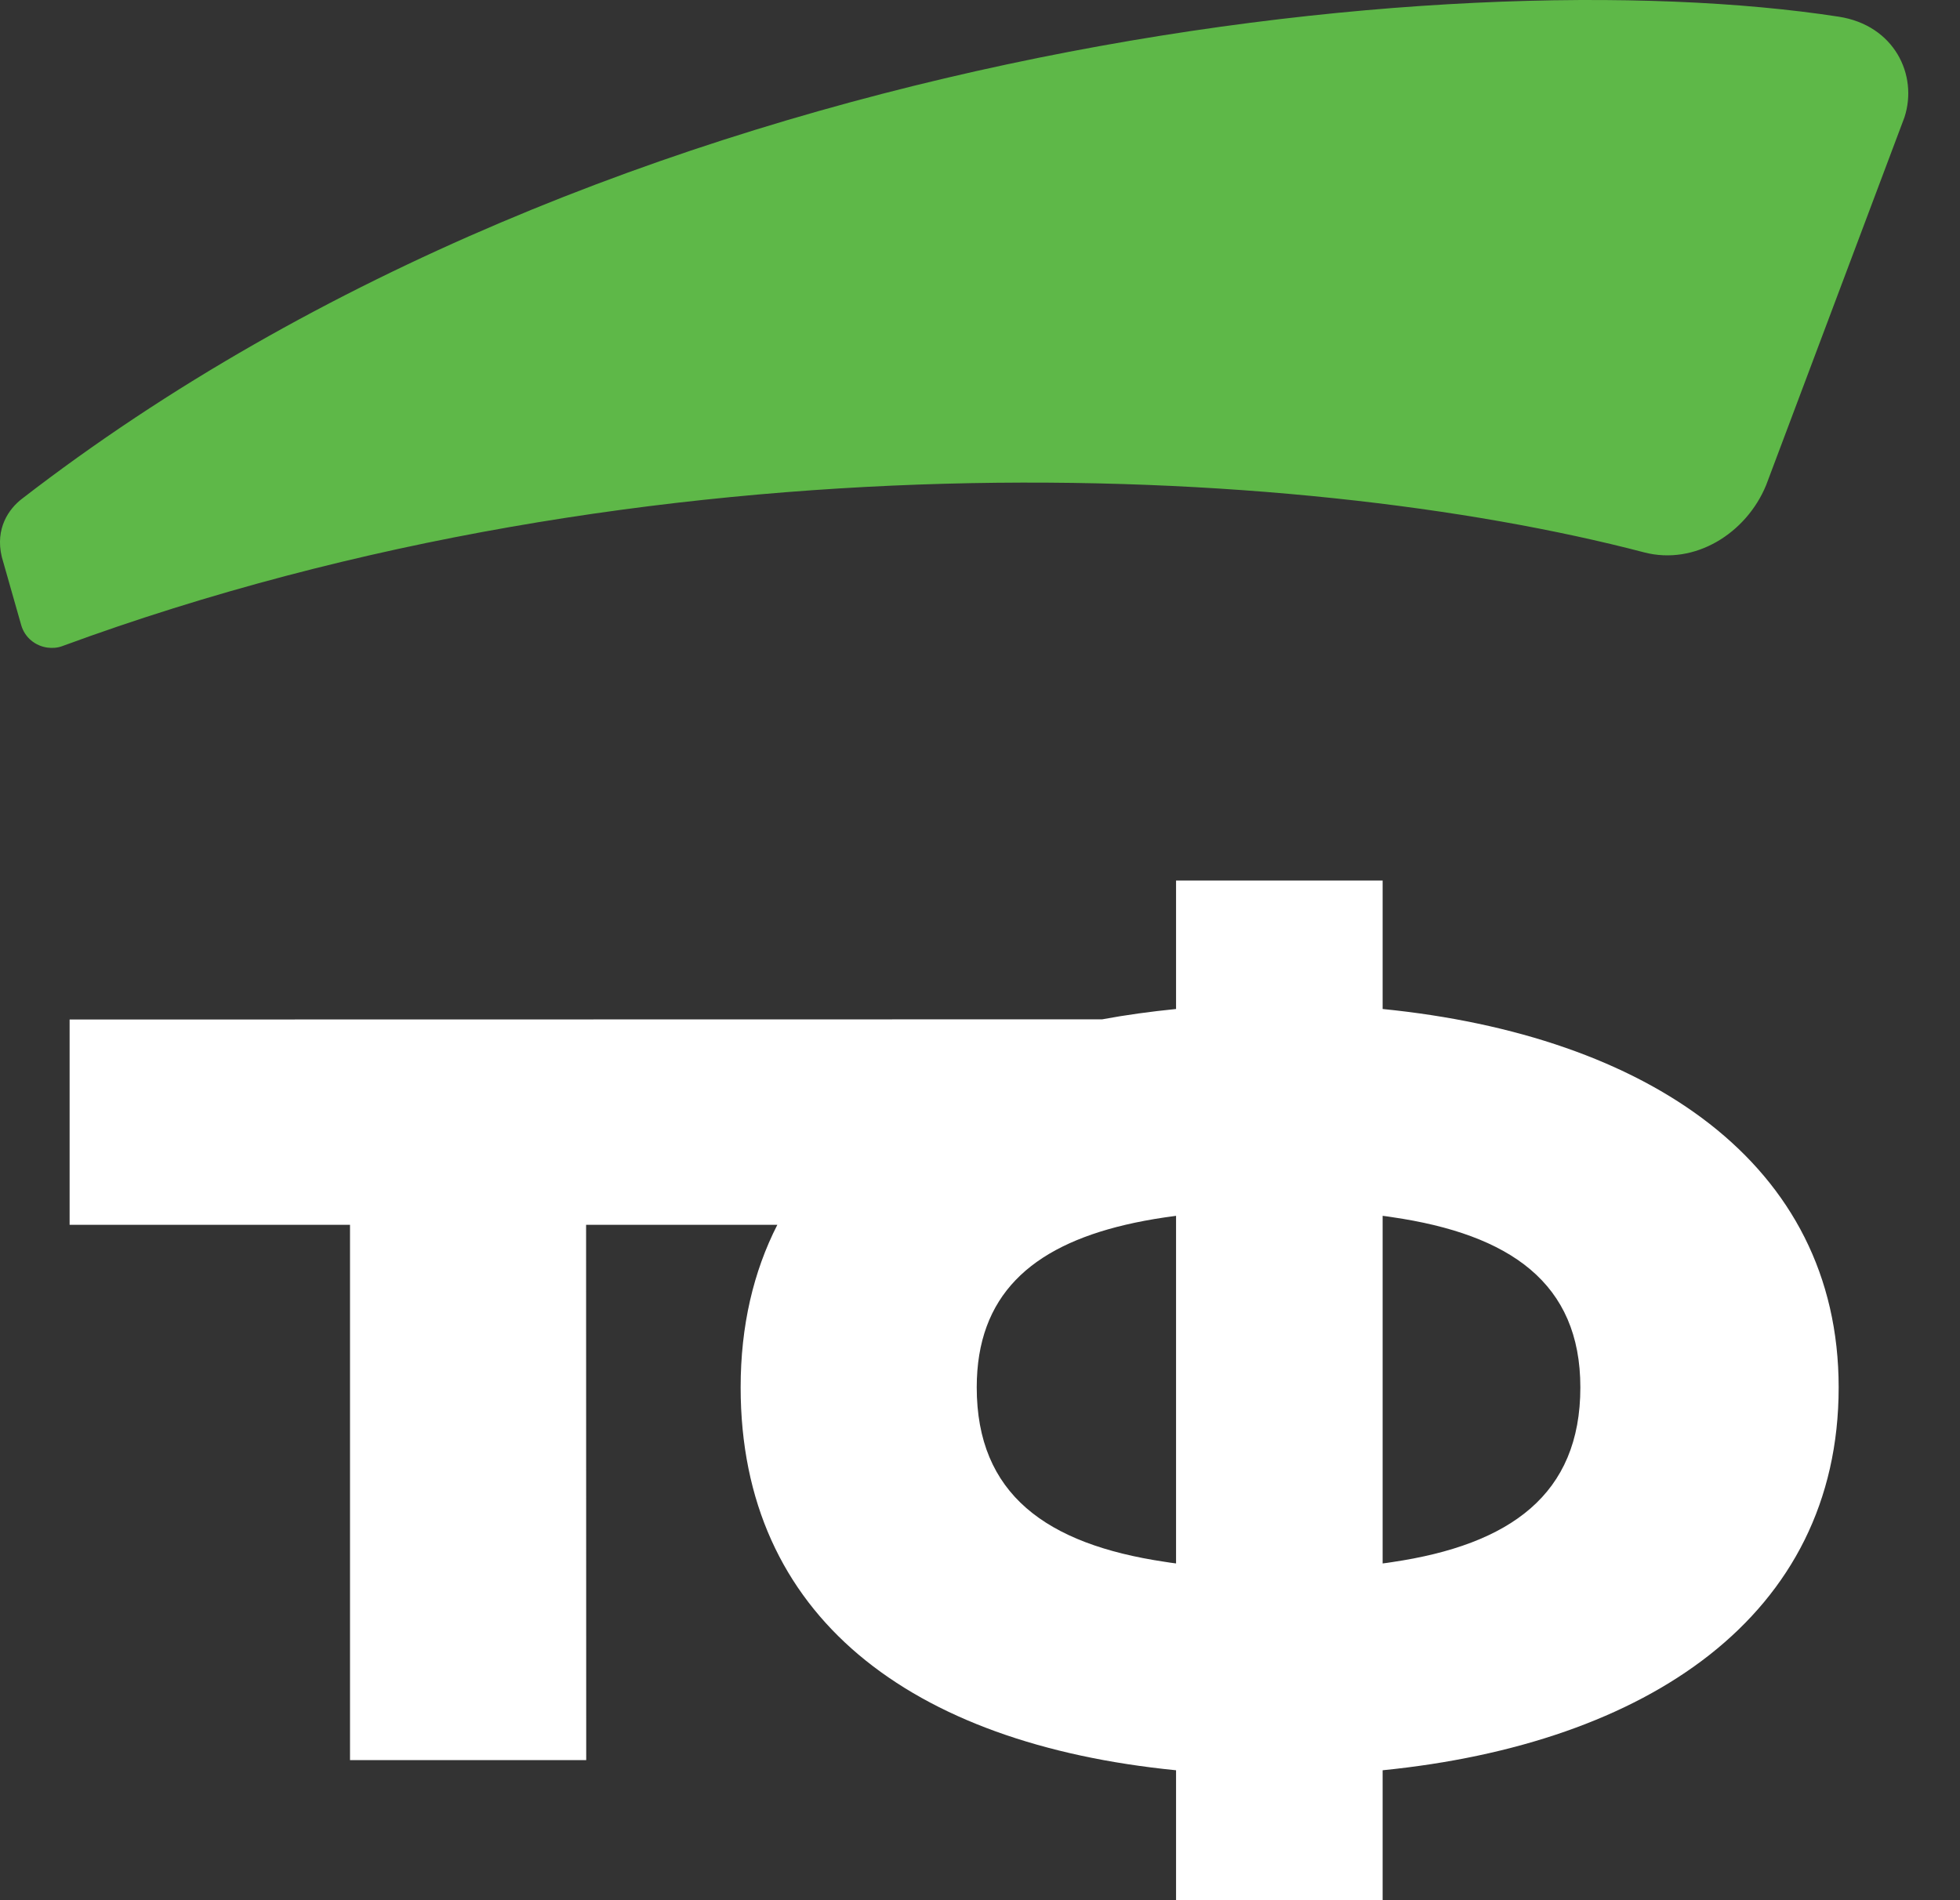 <svg width="33" height="32" viewBox="0 0 33 32" fill="none" xmlns="http://www.w3.org/2000/svg">
<rect x="0" y="0" width="33" height="32" fill="#333333" stroke="none"/>
<path d="M30.958 0.281C24.471 -0.718 10.311 0.712 0.367 8.402C0.15 8.569 -0.085 8.899 0.03 9.378L0.357 10.527C0.417 10.737 0.595 10.878 0.799 10.906C0.879 10.916 0.964 10.912 1.045 10.882C10.993 7.221 21.844 7.775 27.681 9.302C28.534 9.525 29.402 8.983 29.736 8.17L32.065 1.975C32.297 1.261 31.892 0.425 30.958 0.281Z" fill="#5EB848"/>
<path d="M23.436 26.307C23.384 26.315 23.333 26.323 23.279 26.329V20.475C23.333 20.481 23.384 20.489 23.436 20.497C25.427 20.787 26.608 21.607 26.608 23.364C26.608 25.169 25.427 26.014 23.436 26.307ZM19.801 26.329C19.735 26.321 19.67 26.311 19.607 26.301C17.613 26.004 16.445 25.161 16.445 23.364C16.445 21.82 17.358 21 18.95 20.626C19.158 20.577 19.378 20.536 19.607 20.502C19.67 20.493 19.735 20.483 19.801 20.475V26.329ZM23.279 16.992V14.829H19.801V16.992C19.37 17.035 18.956 17.092 18.557 17.166H18.557L1.172 17.169V20.626H5.893V29.641H9.87L9.868 20.626H13.088C12.685 21.415 12.47 22.328 12.47 23.364C12.47 27.218 15.327 29.368 19.801 29.812V32H23.279V29.812C27.727 29.366 30.957 27.218 30.957 23.364C30.957 19.586 27.727 17.436 23.279 16.992Z" fill="white"/>
</svg>

